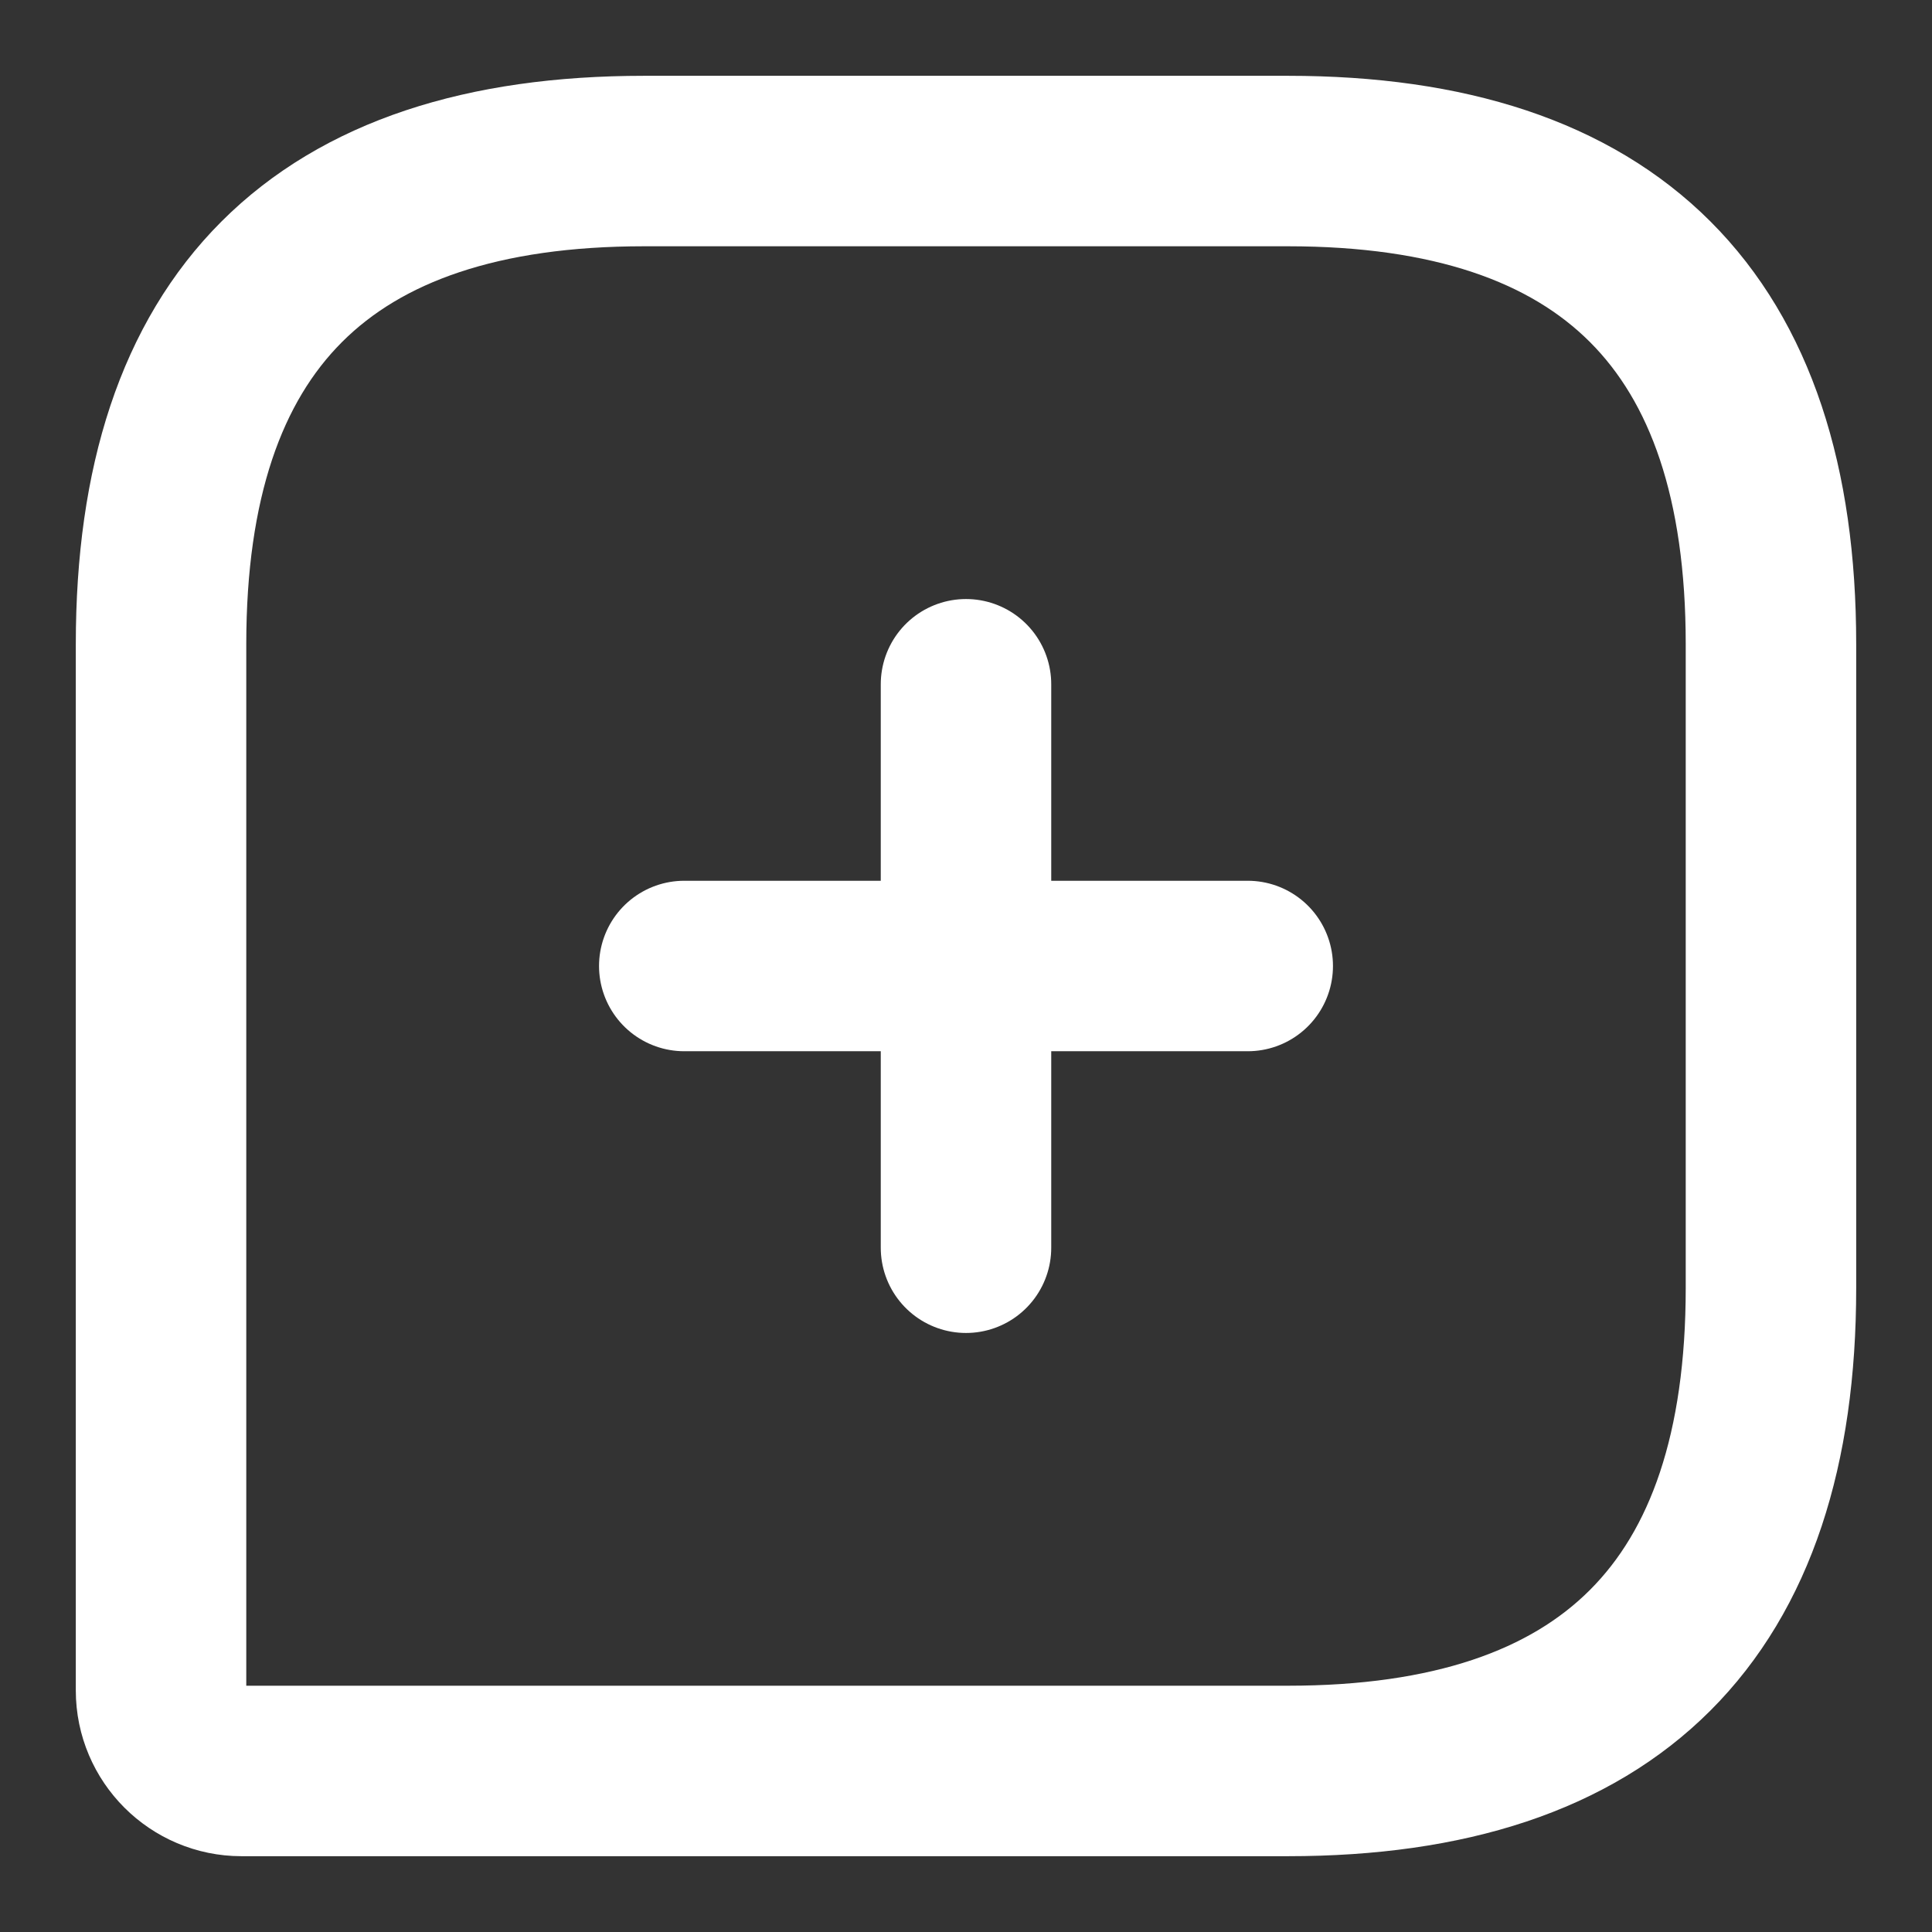 <svg width="17" height="17" viewBox="0 0 17 17" fill="none" xmlns="http://www.w3.org/2000/svg">
<rect x="0" y="0" width="17" height="17" fill="#333333" stroke="none"/>
<path d="M11.333 1.417H5.667C2.833 1.417 1.417 2.833 1.417 5.667V14.875C1.417 15.265 1.735 15.583 2.125 15.583H11.333C14.166 15.583 15.583 14.167 15.583 11.333V5.667C15.583 2.833 14.166 1.417 11.333 1.417Z" stroke="white" stroke-width="1.5" stroke-linecap="round" stroke-linejoin="round"/>
<path d="M6.021 8.5H10.979" stroke="white" stroke-width="1.5" stroke-miterlimit="10" stroke-linecap="round" stroke-linejoin="round"/>
<path d="M8.5 10.979V6.021" stroke="white" stroke-width="1.5" stroke-miterlimit="10" stroke-linecap="round" stroke-linejoin="round"/>
</svg>

